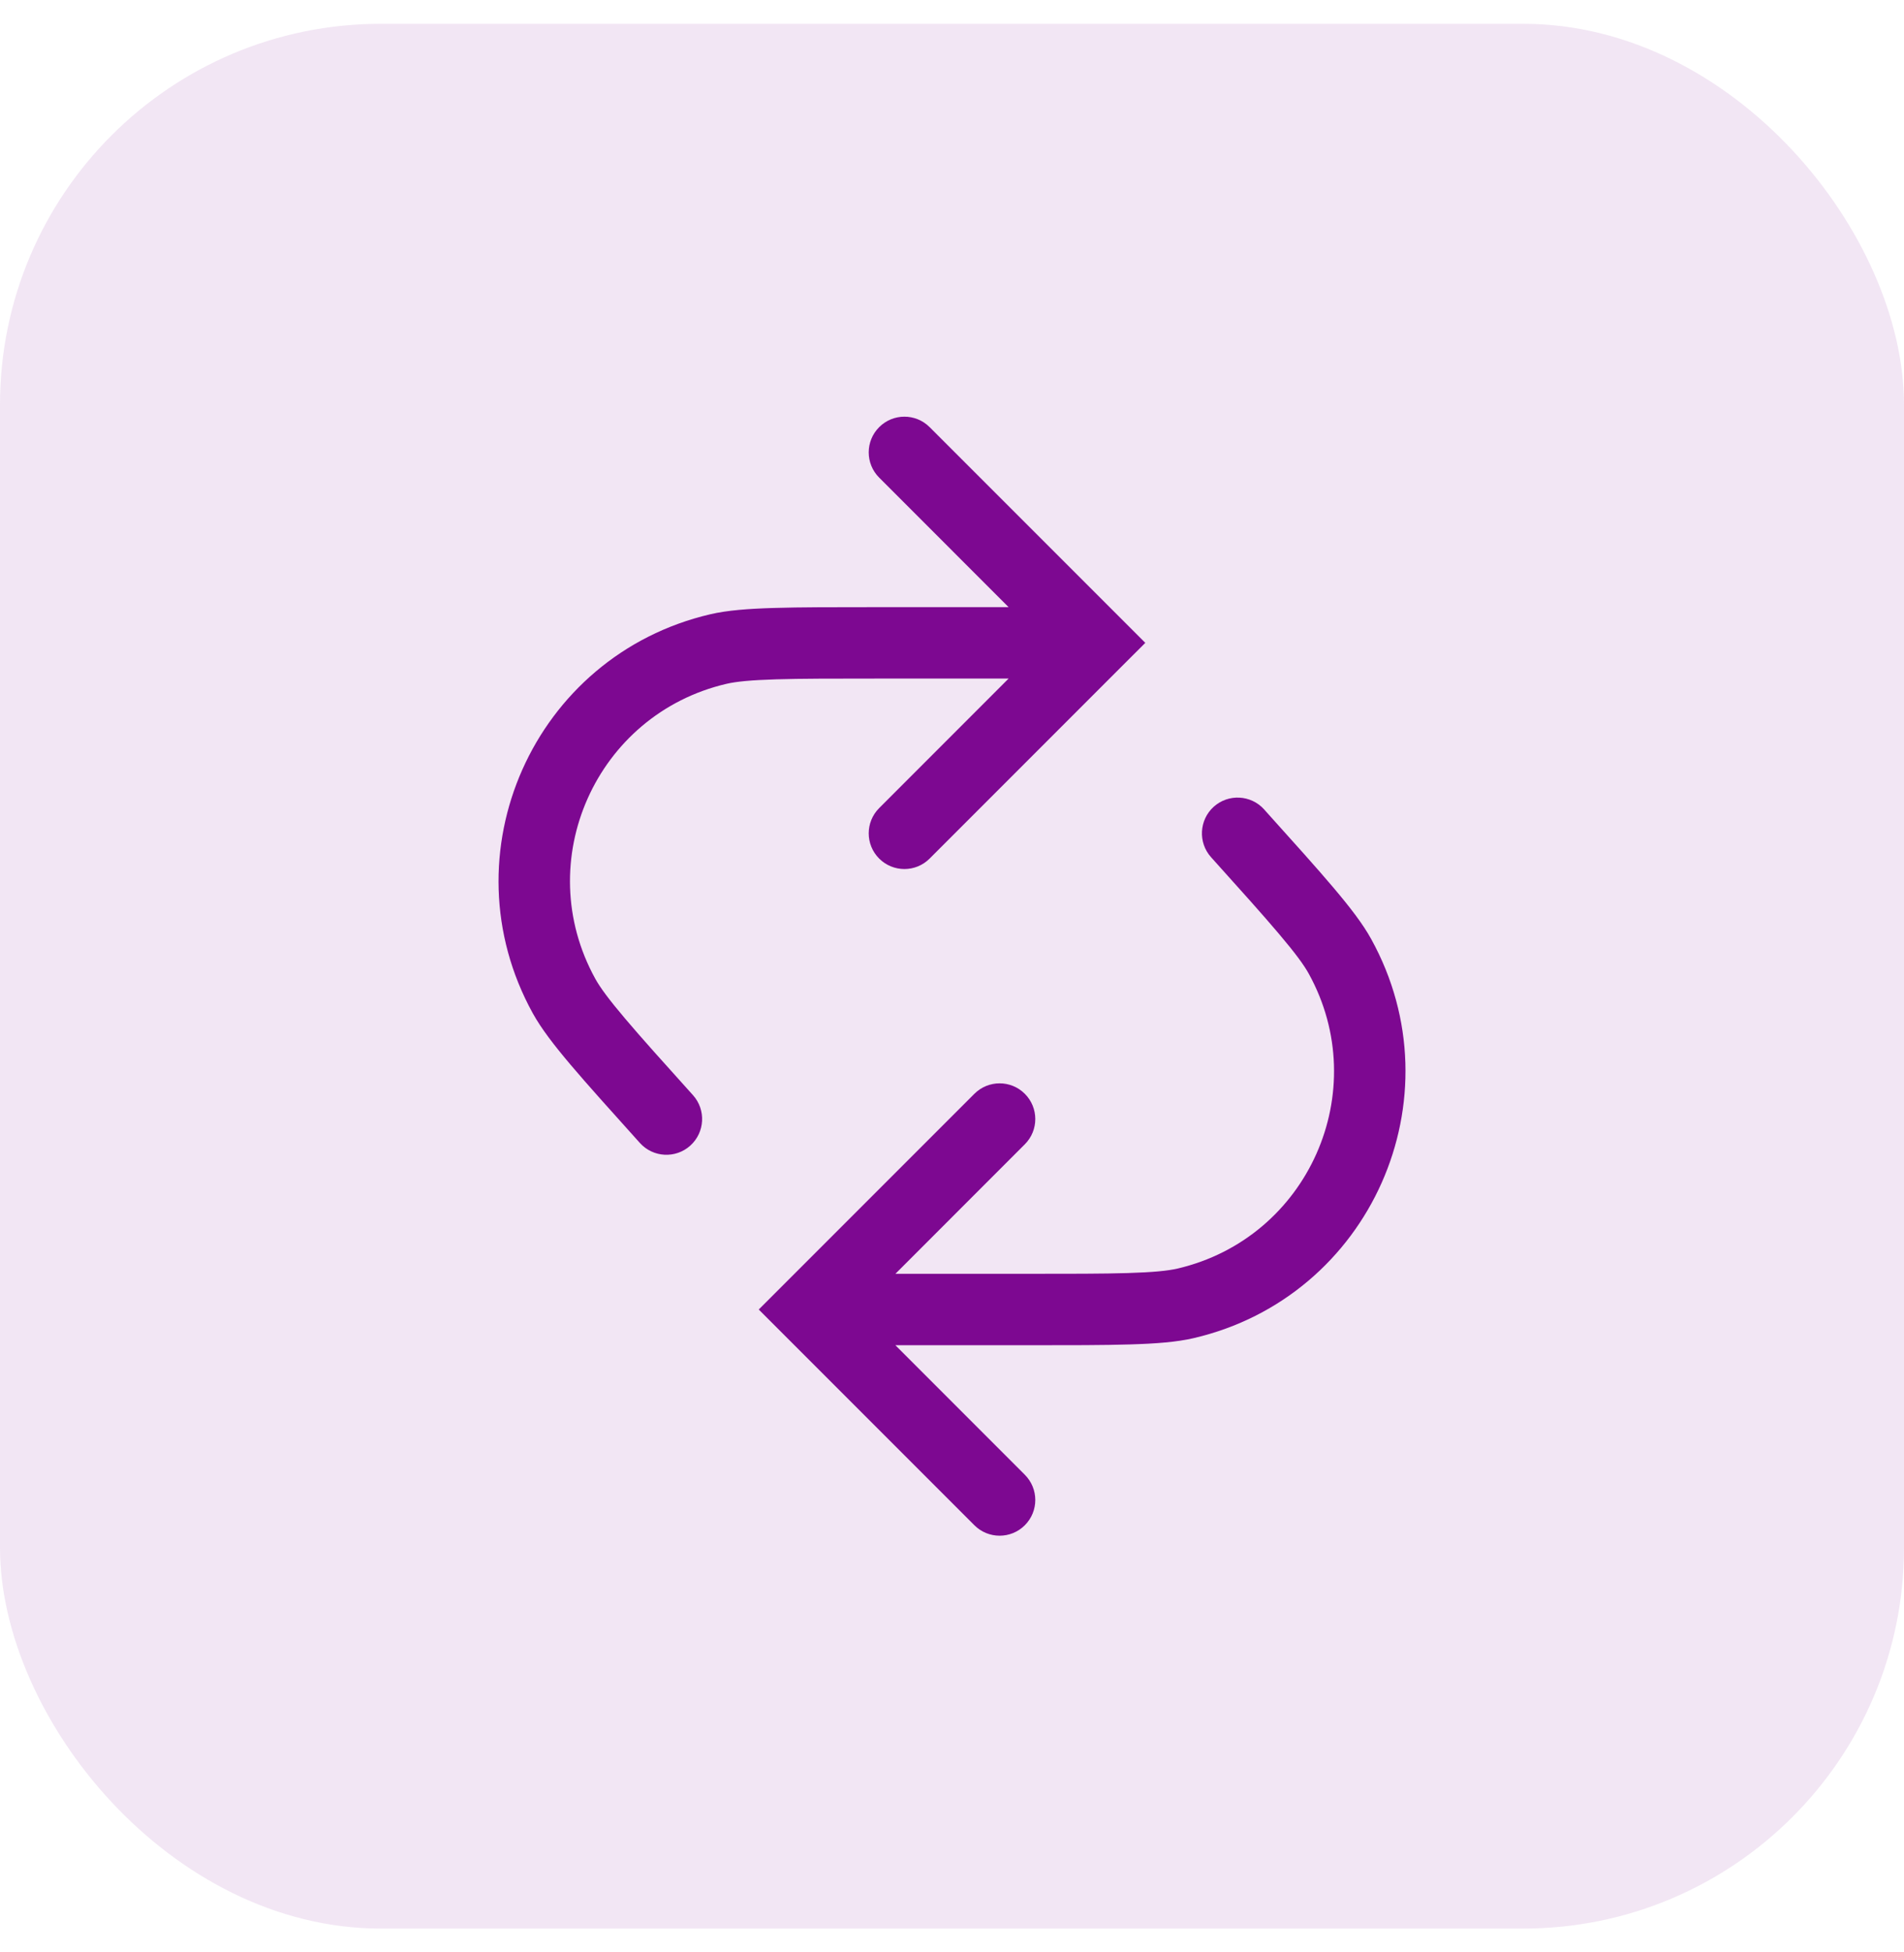 <svg width="40" height="41" viewBox="0 0 40 41" fill="none" xmlns="http://www.w3.org/2000/svg">
<rect y="0.5" width="40" height="40" rx="8" fill="#7D0891" fill-opacity="0.1"/>
<g clip-path="url(#clip0_1539_14871)">
<path fill-rule="evenodd" clip-rule="evenodd" d="M24.061 13.5L23.535 12.974L23.526 12.965L19.53 8.97C19.238 8.677 18.763 8.677 18.47 8.97C18.177 9.263 18.177 9.737 18.47 10.03L21.189 12.75L18.454 12.75H18.44H18.44C17.518 12.75 16.809 12.75 16.261 12.767C15.717 12.783 15.281 12.816 14.925 12.899C11.209 13.763 9.35 17.939 11.193 21.279C11.37 21.599 11.637 21.946 11.988 22.361C12.342 22.779 12.817 23.306 13.433 23.991L13.434 23.991L13.434 23.992L13.443 24.002C13.72 24.31 14.194 24.335 14.502 24.058C14.81 23.78 14.835 23.306 14.558 22.998C13.93 22.301 13.47 21.79 13.133 21.391C12.79 20.987 12.606 20.735 12.506 20.554C11.144 18.085 12.518 14.999 15.264 14.36C15.466 14.313 15.776 14.282 16.306 14.266C16.829 14.25 17.515 14.25 18.454 14.25L21.189 14.25L18.47 16.97C18.177 17.263 18.177 17.737 18.47 18.03C18.763 18.323 19.238 18.323 19.53 18.03L23.53 14.03L24.061 13.5ZM24.736 26.64C27.482 26.001 28.857 22.915 27.494 20.446C27.394 20.265 27.21 20.013 26.867 19.609C26.53 19.21 26.07 18.699 25.443 18.002C25.166 17.694 25.191 17.22 25.498 16.942C25.806 16.665 26.28 16.69 26.558 16.998L26.567 17.008L26.567 17.009L26.567 17.009C27.184 17.694 27.658 18.221 28.012 18.639C28.363 19.054 28.631 19.401 28.807 19.721C30.651 23.061 28.791 27.237 25.076 28.101C24.719 28.184 24.283 28.217 23.739 28.233C23.192 28.25 22.482 28.25 21.56 28.25H21.56H21.547L18.811 28.25L21.53 30.97C21.823 31.263 21.823 31.737 21.53 32.03C21.238 32.323 20.763 32.323 20.47 32.03L16.47 28.03L15.94 27.5L16.47 26.97L20.47 22.97C20.763 22.677 21.238 22.677 21.53 22.97C21.823 23.263 21.823 23.737 21.53 24.03L18.811 26.75L21.547 26.75C22.485 26.75 23.172 26.75 23.694 26.734C24.224 26.718 24.534 26.687 24.736 26.64Z" fill="#7D0891"/>
</g>
<defs>
<clipPath id="clip0_1539_14871">
<rect width="24" height="24" fill="white" transform="translate(8 8.5)"/>
</clipPath>
</defs>
</svg>
